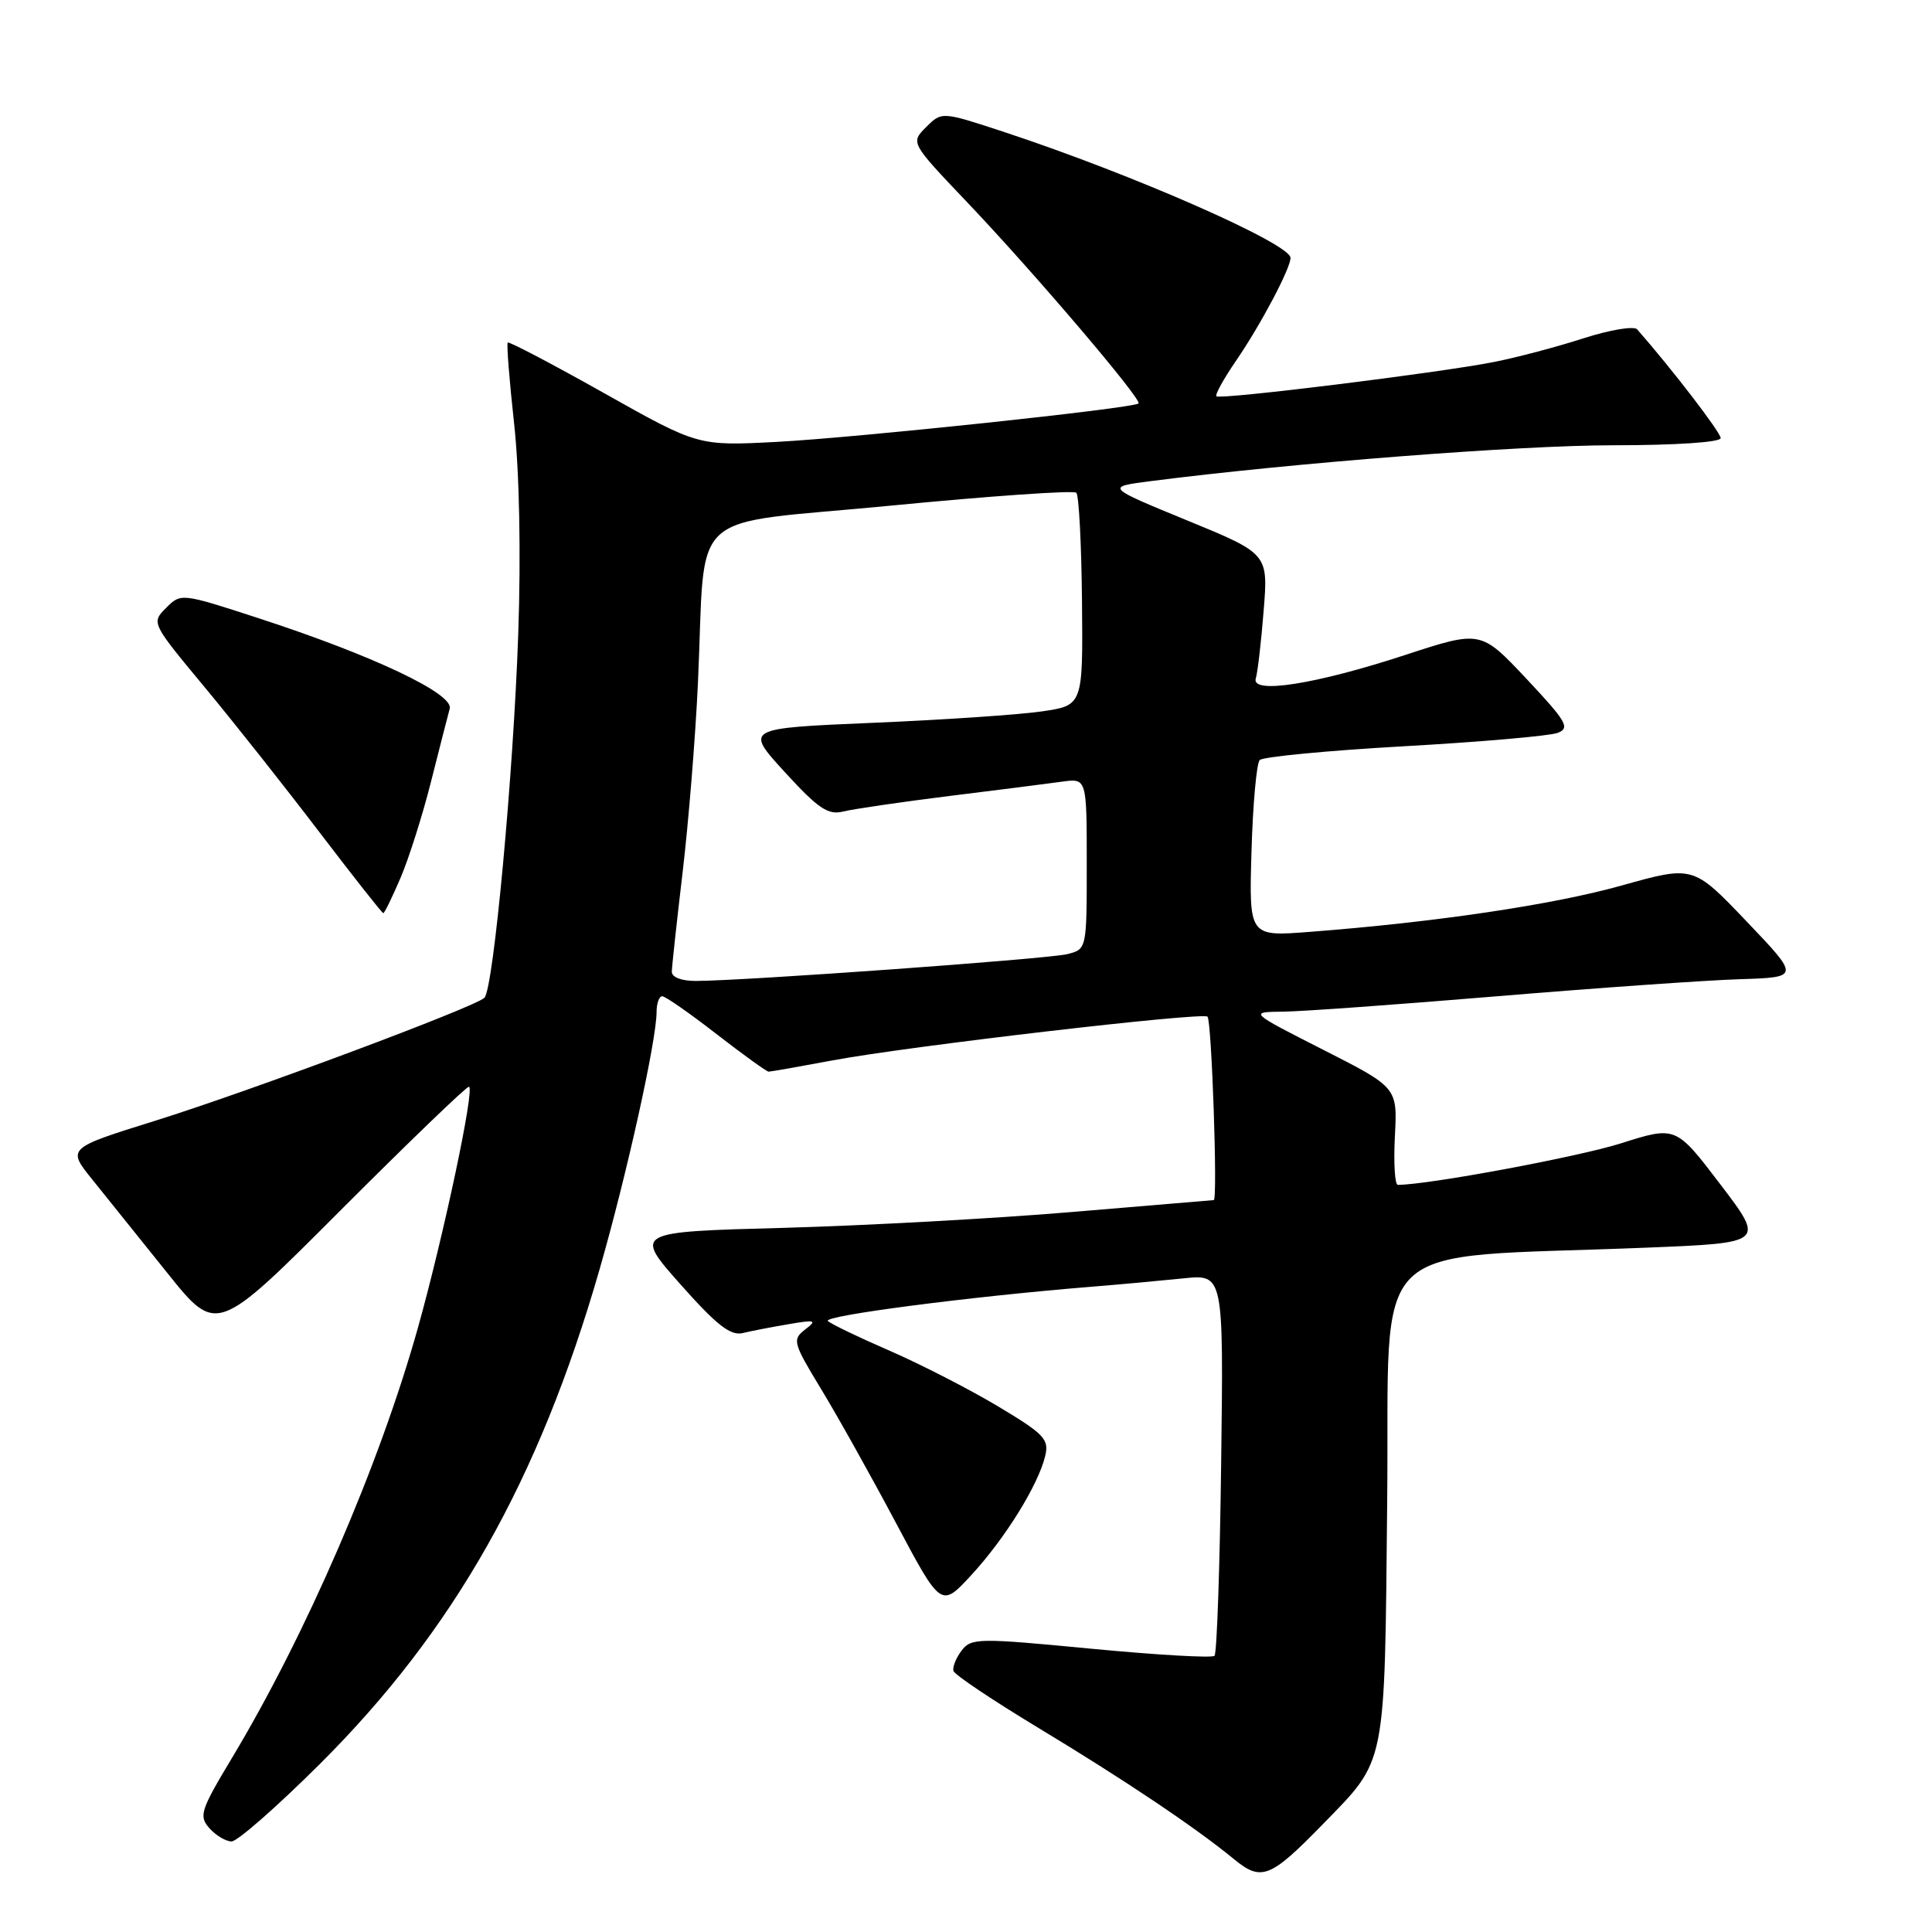 <?xml version="1.0" encoding="UTF-8" standalone="no"?>
<!DOCTYPE svg PUBLIC "-//W3C//DTD SVG 1.1//EN" "http://www.w3.org/Graphics/SVG/1.1/DTD/svg11.dtd" >
<svg xmlns="http://www.w3.org/2000/svg" xmlns:xlink="http://www.w3.org/1999/xlink" version="1.1" viewBox="0 0 256 256">
 <g >
 <path fill="currentColor"
d=" M 175.23 241.77 C 183.78 232.99 183.46 234.57 183.81 198.90 C 184.17 163.19 180.43 166.85 218.18 165.32 C 233.86 164.69 233.86 164.69 227.96 156.94 C 222.06 149.19 222.06 149.19 214.78 151.50 C 209.09 153.30 189.28 156.99 185.22 157.00 C 184.82 157.00 184.65 154.10 184.83 150.55 C 185.17 144.10 185.17 144.10 175.33 139.10 C 165.50 134.10 165.50 134.10 170.00 134.05 C 172.47 134.03 185.30 133.10 198.50 132.00 C 211.70 130.90 226.10 129.89 230.50 129.75 C 238.50 129.50 238.50 129.50 231.43 122.09 C 224.36 114.68 224.36 114.68 214.93 117.32 C 205.84 119.88 190.22 122.20 173.50 123.48 C 165.50 124.10 165.50 124.10 165.83 112.80 C 166.01 106.58 166.50 101.14 166.92 100.71 C 167.34 100.28 175.96 99.45 186.09 98.88 C 196.22 98.31 205.36 97.51 206.40 97.11 C 208.08 96.47 207.59 95.62 202.26 89.94 C 196.21 83.51 196.21 83.51 186.19 86.79 C 174.32 90.68 165.72 92.03 166.40 89.89 C 166.64 89.13 167.11 85.09 167.44 80.93 C 168.05 73.37 168.05 73.37 157.28 68.95 C 146.50 64.52 146.50 64.52 152.50 63.75 C 171.23 61.34 201.37 59.00 213.75 59.00 C 222.06 59.00 228.00 58.60 228.00 58.05 C 228.00 57.30 221.52 48.86 216.93 43.64 C 216.52 43.17 213.33 43.70 209.84 44.82 C 206.35 45.95 200.99 47.37 197.93 47.97 C 190.64 49.41 161.65 52.99 161.18 52.51 C 160.97 52.31 162.14 50.20 163.77 47.82 C 167.06 43.02 171.00 35.57 171.00 34.17 C 171.00 32.30 150.15 23.13 133.14 17.52 C 124.79 14.77 124.79 14.77 122.72 16.84 C 120.65 18.91 120.65 18.91 128.07 26.71 C 136.94 36.02 151.37 52.96 150.86 53.46 C 150.20 54.10 113.63 57.98 102.97 58.55 C 92.50 59.10 92.50 59.10 80.04 52.09 C 73.19 48.24 67.44 45.22 67.28 45.39 C 67.11 45.56 67.49 50.37 68.12 56.10 C 68.82 62.46 69.04 73.29 68.67 84.00 C 68.03 102.59 65.39 131.01 64.19 132.21 C 62.97 133.43 33.00 144.62 20.58 148.50 C 8.88 152.15 8.88 152.15 12.25 156.32 C 14.10 158.62 18.56 164.17 22.16 168.66 C 28.70 176.83 28.70 176.83 45.09 160.41 C 54.10 151.39 61.77 144.00 62.13 144.00 C 62.98 144.00 58.79 163.76 55.36 176.00 C 50.25 194.20 40.55 216.61 30.70 233.00 C 26.57 239.88 26.32 240.64 27.75 242.25 C 28.61 243.21 29.93 244.00 30.69 244.00 C 31.45 244.00 36.71 239.39 42.37 233.75 C 60.15 216.04 71.40 196.15 79.46 168.15 C 83.06 155.63 87.00 137.84 87.00 134.09 C 87.00 132.94 87.34 132.00 87.75 132.01 C 88.16 132.01 91.39 134.26 94.93 137.01 C 98.47 139.75 101.58 142.00 101.85 142.00 C 102.12 142.00 105.98 141.32 110.42 140.49 C 120.44 138.62 159.32 134.09 160.00 134.71 C 160.55 135.21 161.37 158.99 160.83 159.02 C 160.65 159.03 152.18 159.74 142.00 160.60 C 131.82 161.46 114.61 162.40 103.75 162.70 C 84.00 163.23 84.00 163.23 90.16 170.18 C 94.95 175.58 96.79 177.02 98.41 176.64 C 99.56 176.36 102.30 175.83 104.50 175.46 C 108.06 174.85 108.30 174.93 106.68 176.17 C 104.96 177.50 105.07 177.91 108.79 184.04 C 110.95 187.59 115.41 195.57 118.71 201.78 C 124.70 213.05 124.70 213.05 128.70 208.71 C 133.15 203.89 137.54 196.83 138.48 192.98 C 139.04 190.71 138.42 190.05 132.23 186.34 C 128.45 184.08 122.01 180.78 117.93 179.00 C 113.84 177.23 110.14 175.45 109.70 175.04 C 108.96 174.35 128.48 171.81 144.50 170.51 C 148.35 170.20 153.89 169.69 156.81 169.39 C 162.13 168.84 162.13 168.84 161.81 193.84 C 161.64 207.59 161.24 219.09 160.93 219.40 C 160.62 219.72 153.25 219.29 144.56 218.46 C 129.58 217.02 128.69 217.04 127.41 218.72 C 126.67 219.70 126.19 220.91 126.34 221.41 C 126.48 221.91 131.53 225.29 137.55 228.93 C 149.00 235.84 158.42 242.16 163.50 246.34 C 167.13 249.33 168.31 248.87 175.23 241.77 Z  M 53.07 116.33 C 54.17 113.76 55.99 108.03 57.11 103.58 C 58.23 99.14 59.35 94.78 59.59 93.90 C 60.14 91.93 49.37 86.83 34.24 81.91 C 24.02 78.58 23.98 78.58 22.01 80.55 C 20.04 82.52 20.06 82.56 27.08 91.01 C 30.96 95.68 37.81 104.34 42.31 110.25 C 46.82 116.16 50.63 121.00 50.79 121.00 C 50.94 121.00 51.97 118.90 53.07 116.33 Z  M 89.02 128.75 C 89.03 128.06 89.68 122.10 90.46 115.50 C 91.24 108.90 92.15 97.65 92.48 90.50 C 93.58 66.82 90.48 69.67 118.04 67.00 C 131.22 65.72 142.28 64.95 142.62 65.29 C 142.96 65.63 143.30 72.11 143.37 79.69 C 143.50 93.48 143.50 93.48 138.00 94.27 C 134.97 94.71 124.89 95.39 115.59 95.78 C 98.68 96.50 98.68 96.50 104.00 102.32 C 108.43 107.16 109.73 108.03 111.73 107.53 C 113.06 107.20 119.39 106.27 125.82 105.47 C 132.24 104.68 138.96 103.82 140.75 103.57 C 144.00 103.13 144.00 103.13 144.00 114.45 C 144.00 125.78 144.00 125.78 141.41 126.43 C 138.91 127.06 98.86 129.95 92.25 129.98 C 90.30 129.99 89.01 129.50 89.02 128.75 Z "/>
</g>
</svg>